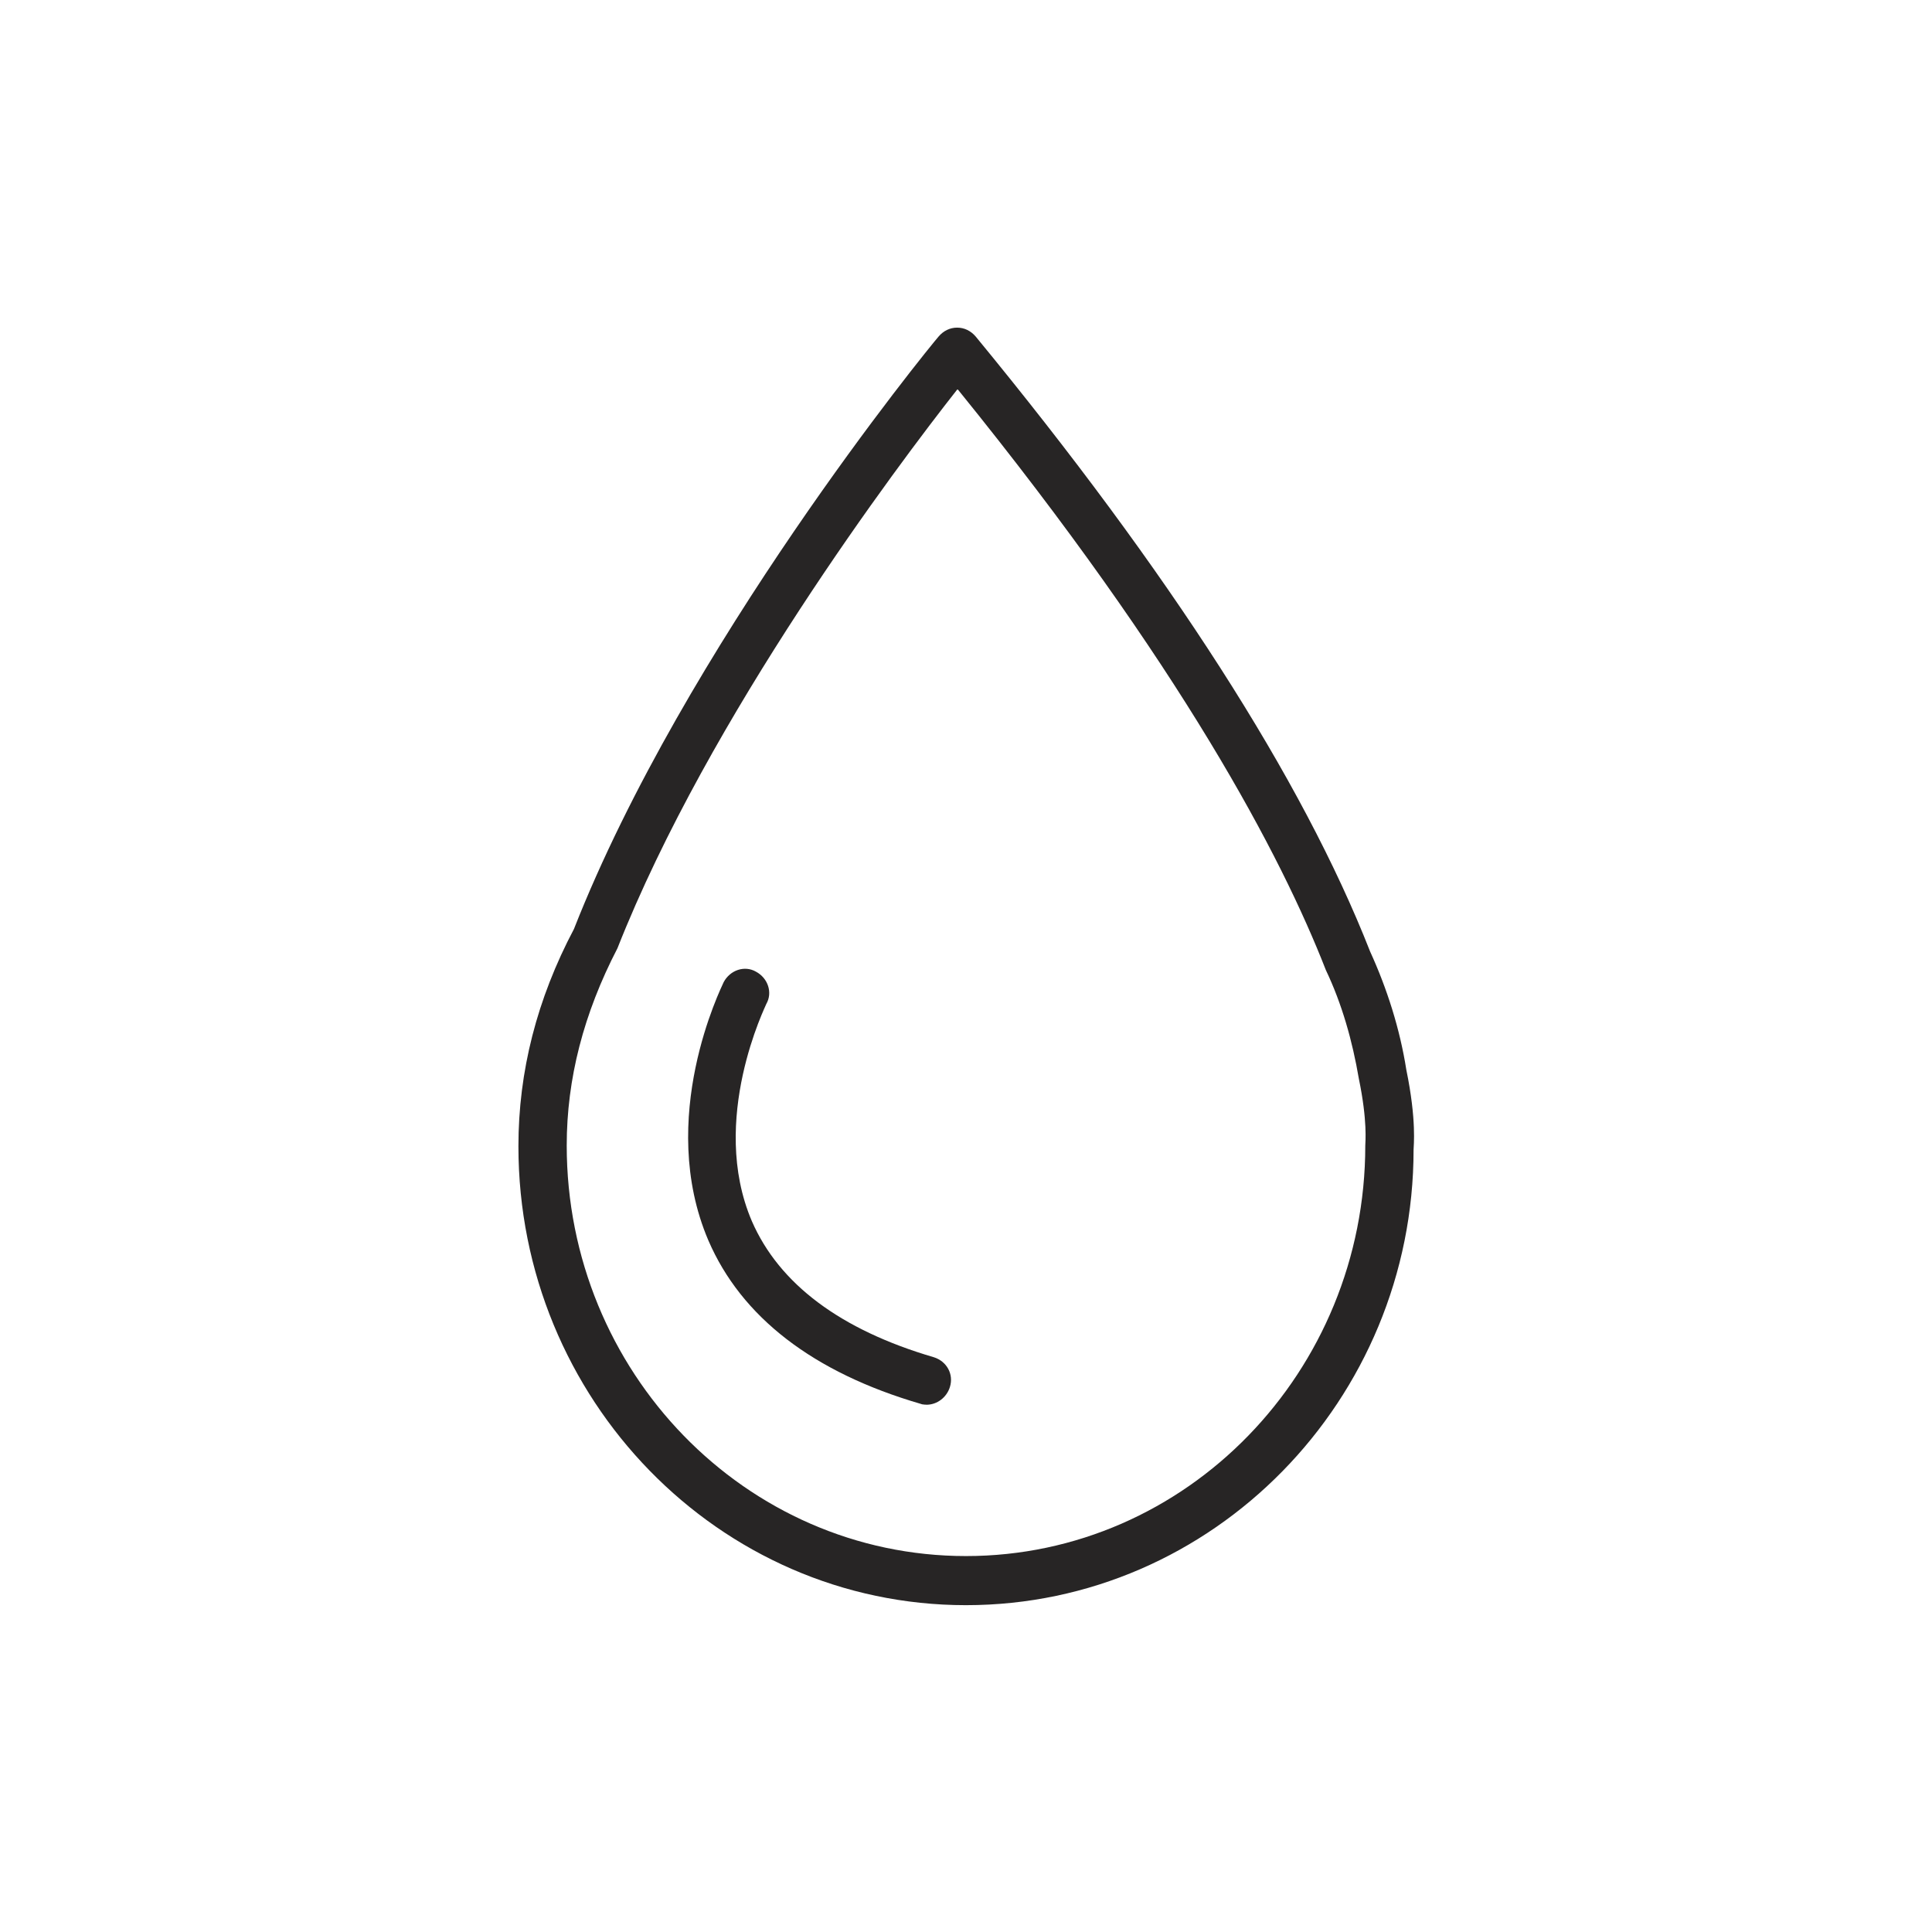 <?xml version="1.0" encoding="UTF-8"?><svg id="a" xmlns="http://www.w3.org/2000/svg" viewBox="0 0 24 24"><path d="M11.52,17.45s-.06,0-.08-.01c-1.34-.39-2.23-1.08-2.64-2.03-.65-1.52,.16-3.14,.19-3.21,.08-.15,.26-.21,.4-.13,.15,.08,.21,.26,.13,.4,0,.01-.72,1.44-.18,2.7,.34,.78,1.1,1.35,2.26,1.69,.16,.05,.25,.21,.2,.37-.04,.13-.16,.22-.29,.22Z" style="fill:#272525;"/><path d="M12,19.94c-3.07,0-5.56-2.56-5.56-5.7,0-.93,.23-1.83,.69-2.7,1.38-3.51,4.4-7.21,4.53-7.36,.06-.07,.14-.11,.23-.11h0c.09,0,.17,.04,.23,.11,2.41,2.93,4.06,5.5,4.9,7.64,.21,.46,.37,.96,.45,1.47,.13,.63,.09,.95,.09,.99,0,3.11-2.49,5.66-5.56,5.66Zm-.11-15.1c-.74,.94-3.08,4.05-4.22,6.94-.42,.81-.63,1.62-.63,2.45,0,2.81,2.22,5.1,4.96,5.1s4.96-2.29,4.96-5.1c0-.04,.03-.3-.08-.83h0c-.08-.47-.21-.93-.41-1.35-.55-1.41-1.79-3.78-4.57-7.21Z" style="fill:#272525;"/></svg>